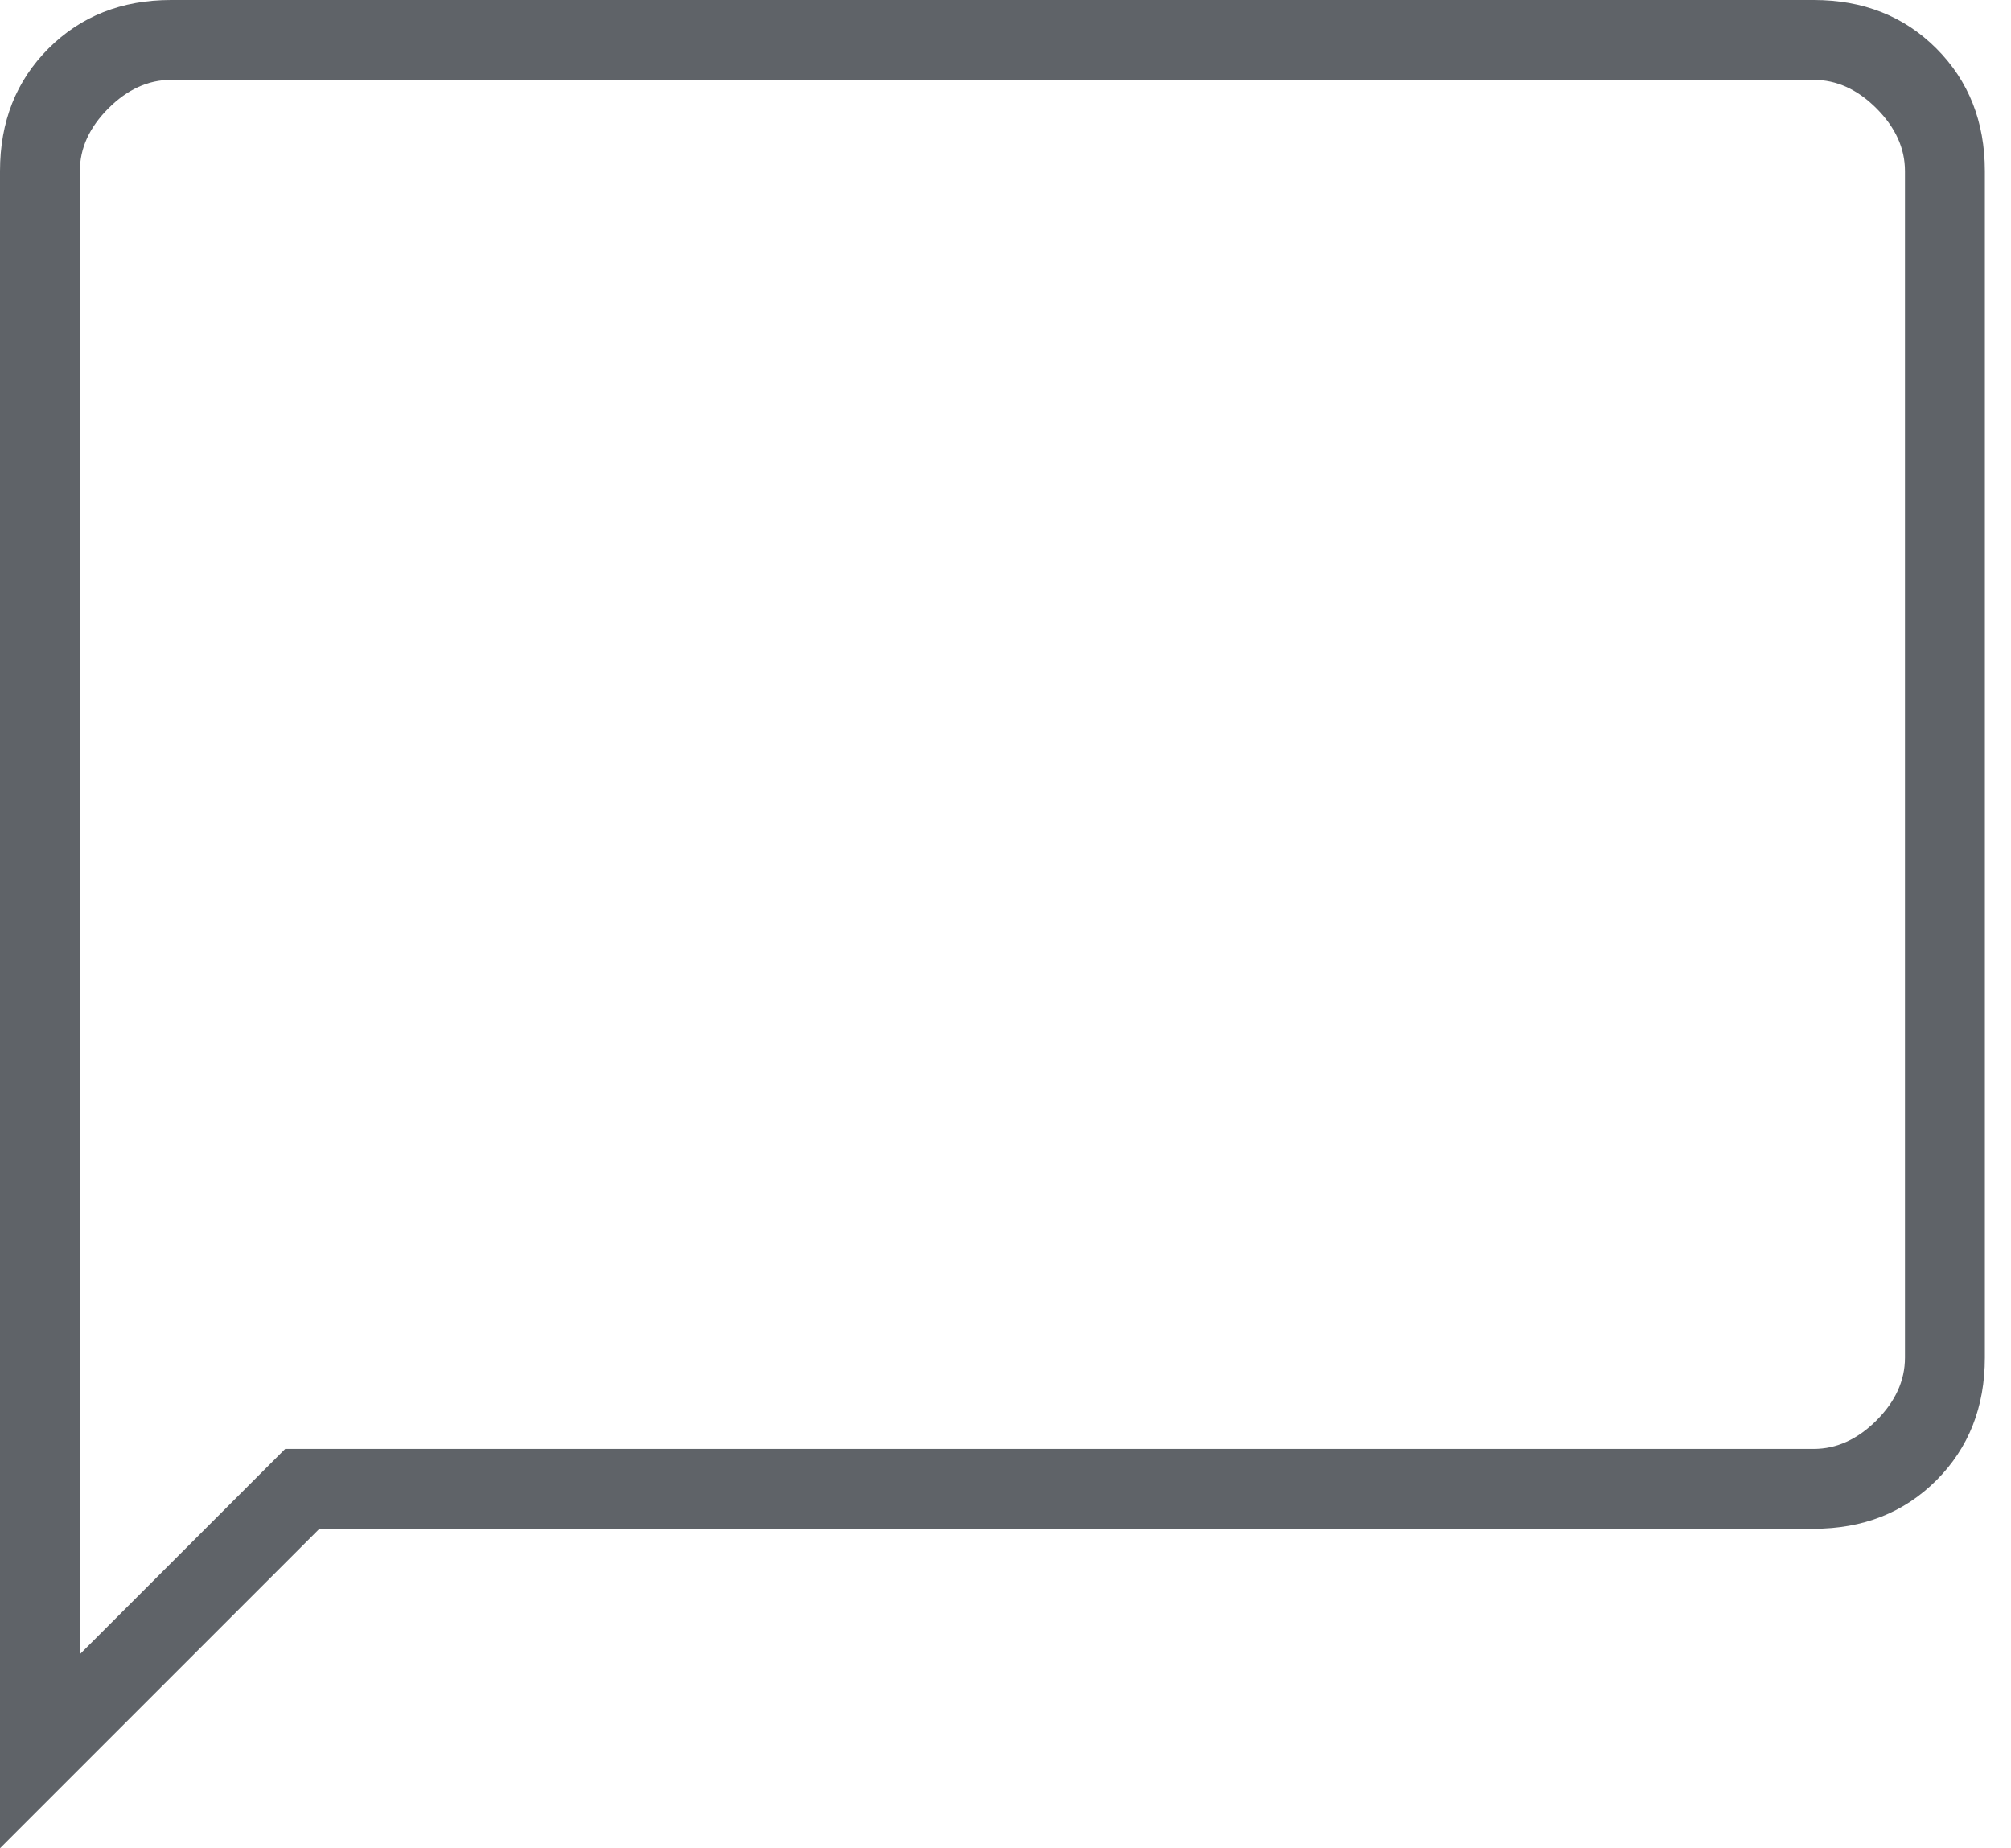 <svg width="37" height="34" viewBox="0 0 37 34" fill="none" xmlns="http://www.w3.org/2000/svg">
<path id="Vector" d="M0 34V3.148C0 2.239 0.297 1.487 0.892 0.892C1.487 0.297 2.239 0 3.148 0H33.37C34.28 0 35.032 0.297 35.627 0.892C36.221 1.487 36.519 2.239 36.519 3.148V24.975C36.519 25.885 36.221 26.637 35.627 27.232C35.032 27.826 34.28 28.123 33.37 28.123H5.877L0 34ZM5.247 26.654H33.37C33.79 26.654 34.175 26.479 34.525 26.13C34.874 25.78 35.049 25.395 35.049 24.975V3.148C35.049 2.728 34.874 2.344 34.525 1.994C34.175 1.644 33.79 1.469 33.37 1.469H3.148C2.728 1.469 2.344 1.644 1.994 1.994C1.644 2.344 1.469 2.728 1.469 3.148V30.432L5.247 26.654Z" fill="#5F6368"/>
</svg>
